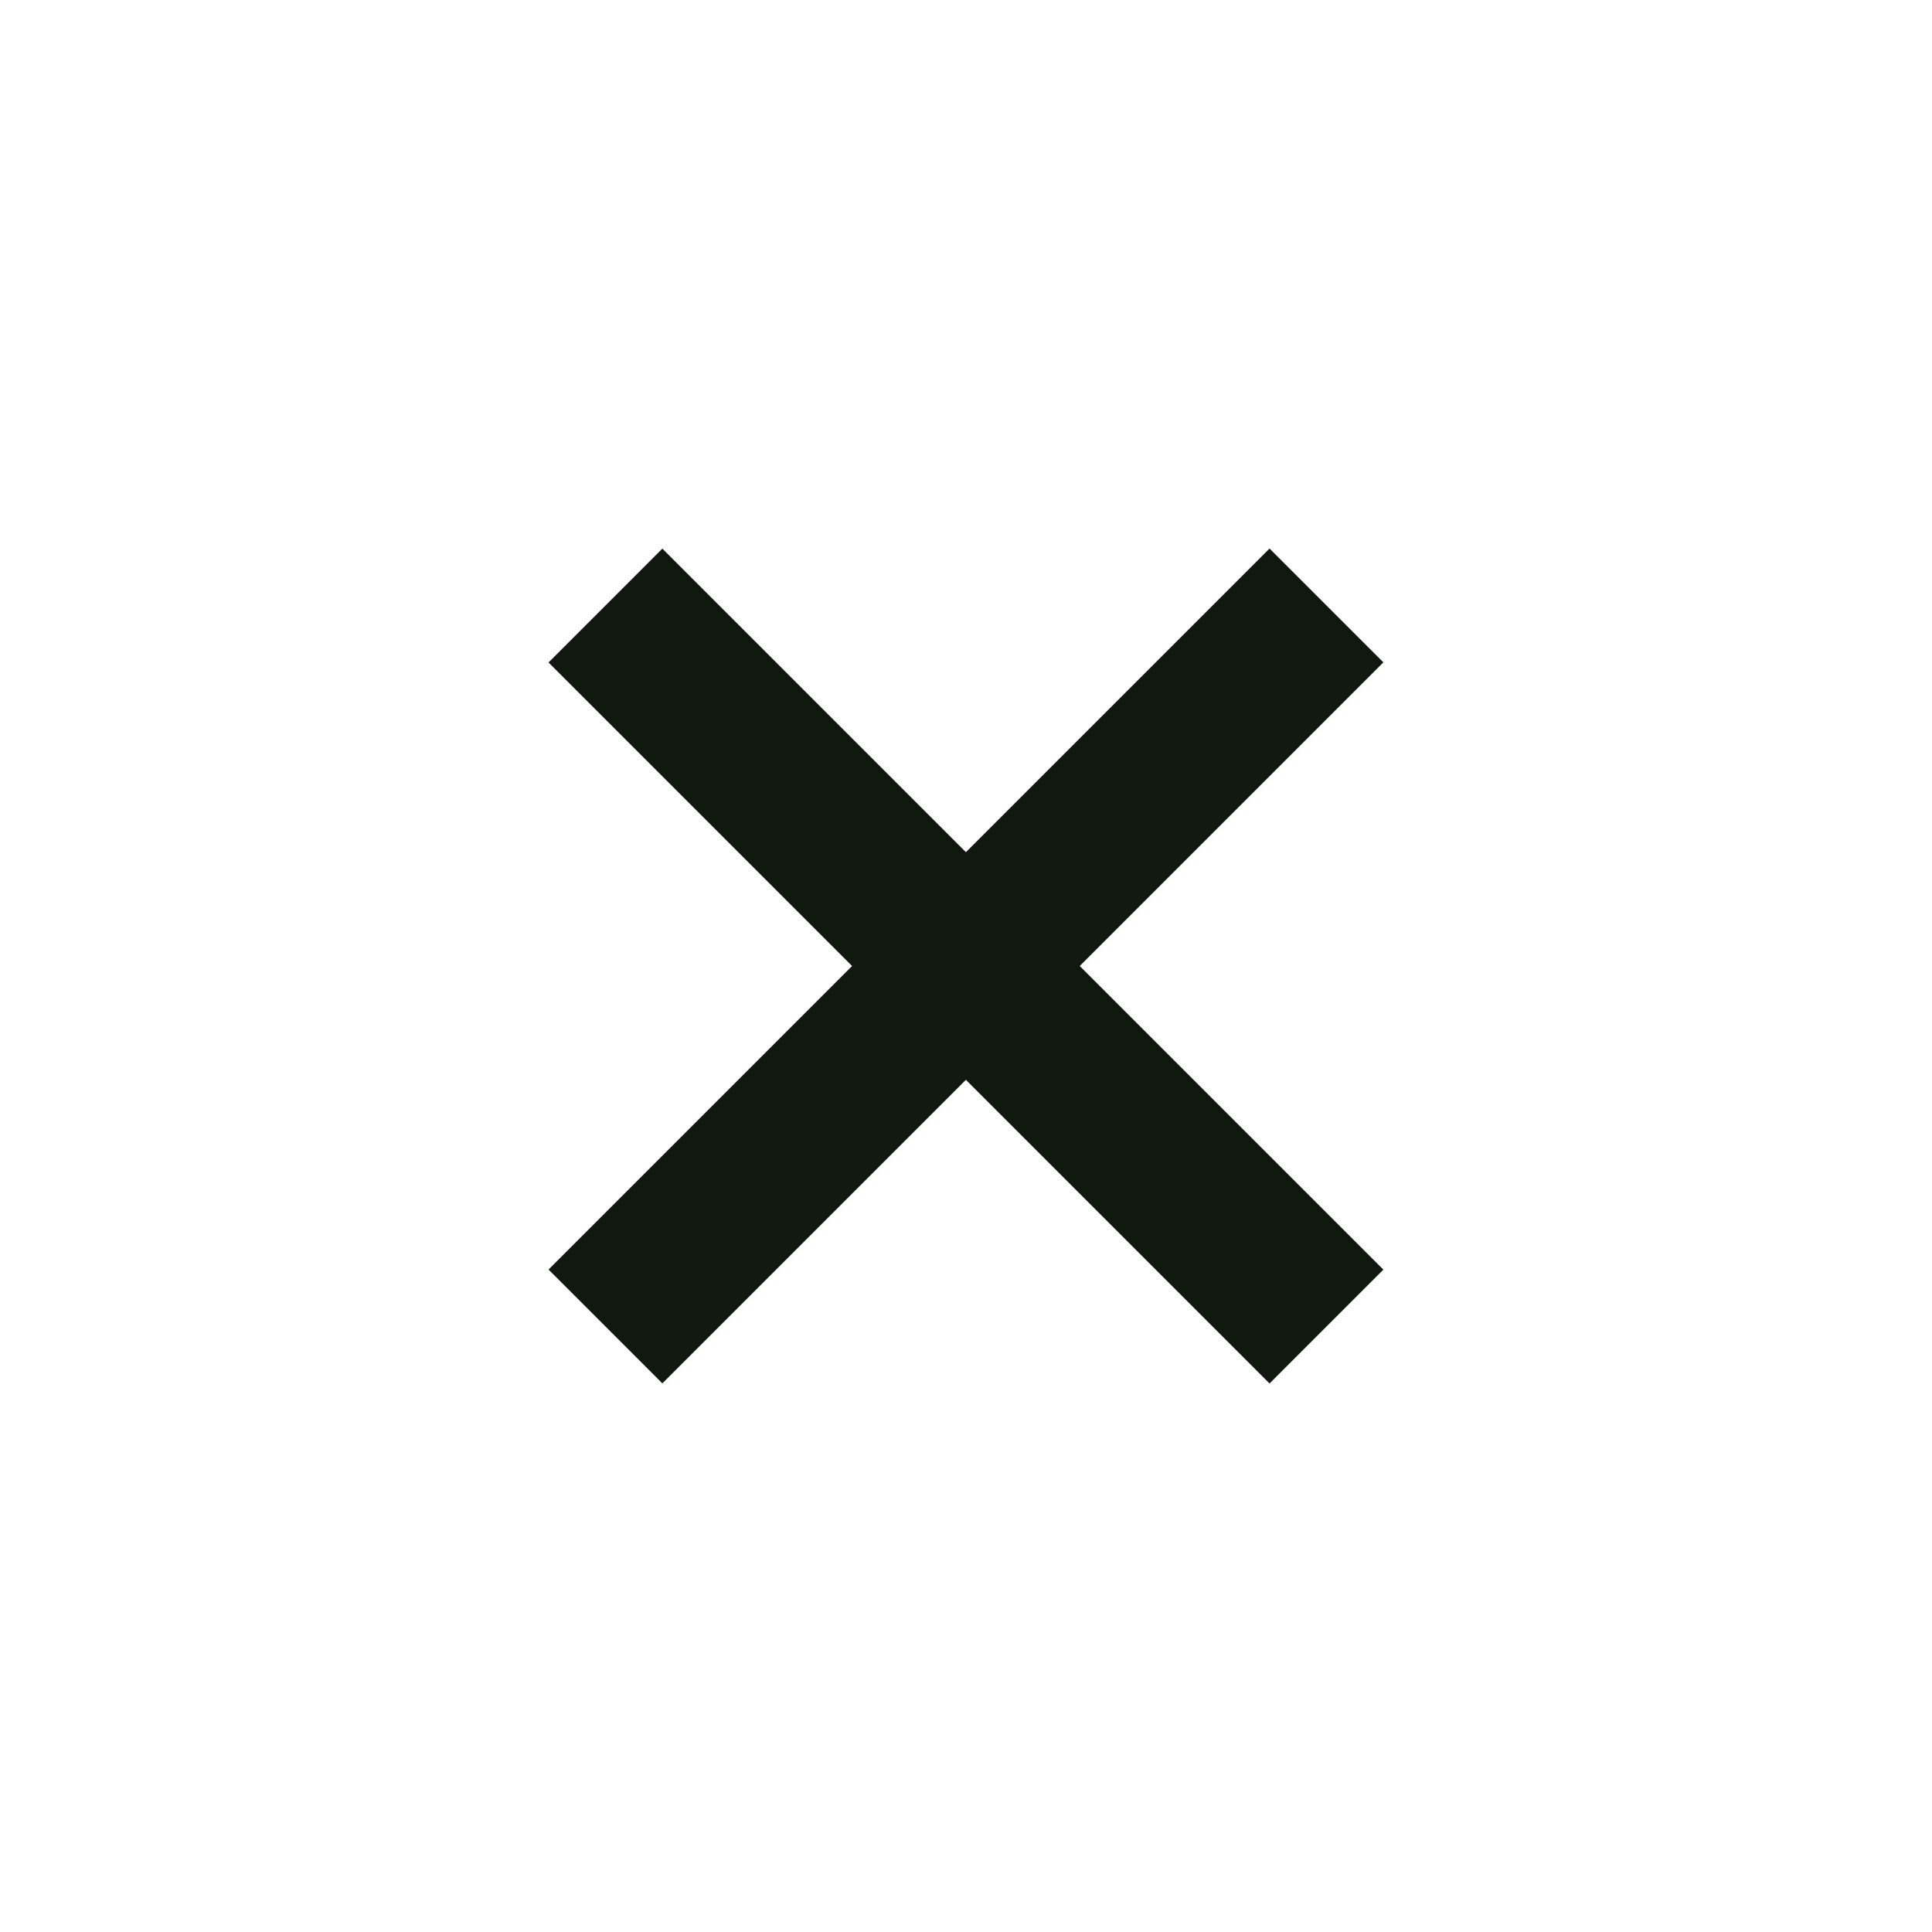 <svg width="18" height="18" viewBox="0 0 18 18" fill="none" xmlns="http://www.w3.org/2000/svg">
<path d="M11.828 5.464L5.464 11.828L6.171 12.535L12.535 6.171L11.828 5.464Z" fill="#111810" stroke="#111810" stroke-width="0.5"/>
<path d="M12.535 11.829L6.171 5.465L5.464 6.172L11.828 12.536L12.535 11.829Z" fill="#111810" stroke="#111810" stroke-width="0.5"/>
</svg>
